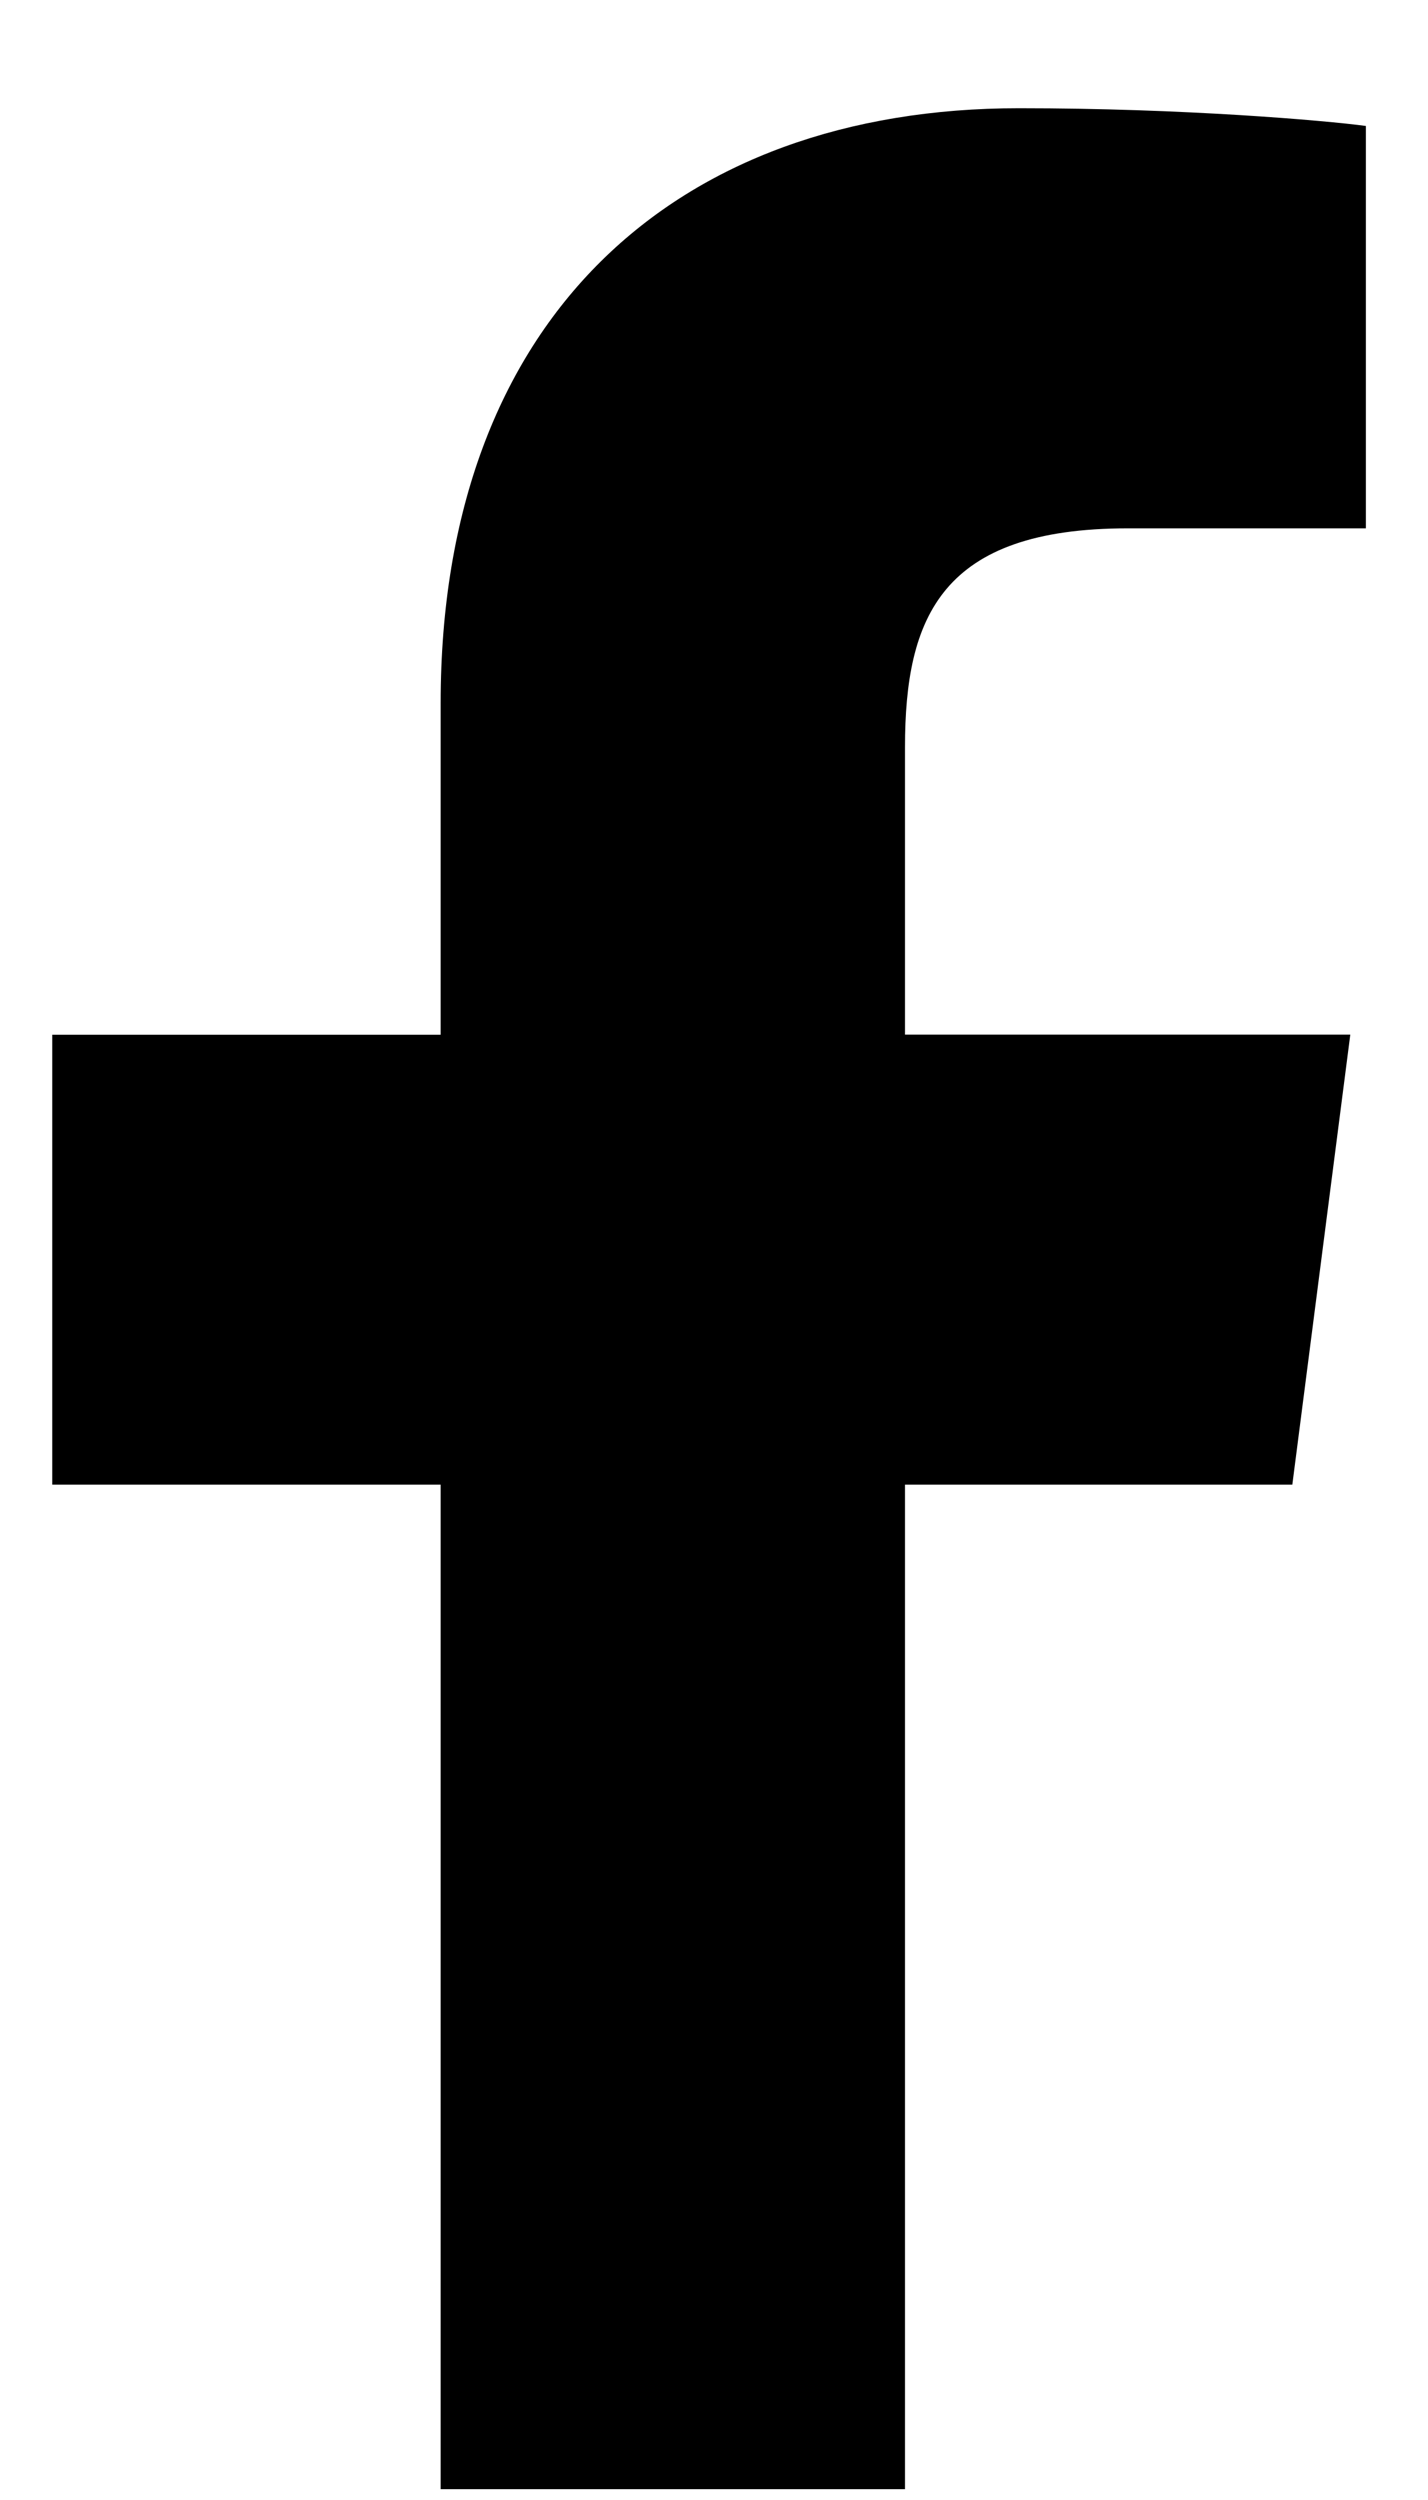 <svg width="12" height="21" viewBox="0 0 12 21" fill="none" xmlns="http://www.w3.org/2000/svg">
<path d="M10.86 12.47L11.347 8.691H7.605V6.278C7.605 5.183 7.91 4.438 9.479 4.438H11.478V1.058C11.134 1.012 9.946 0.909 8.563 0.909C5.677 0.909 3.703 2.671 3.703 5.905V8.692H0.439V12.471H3.703V20.909H7.605V12.471H10.86V12.47Z" fill="black"/>
</svg>
